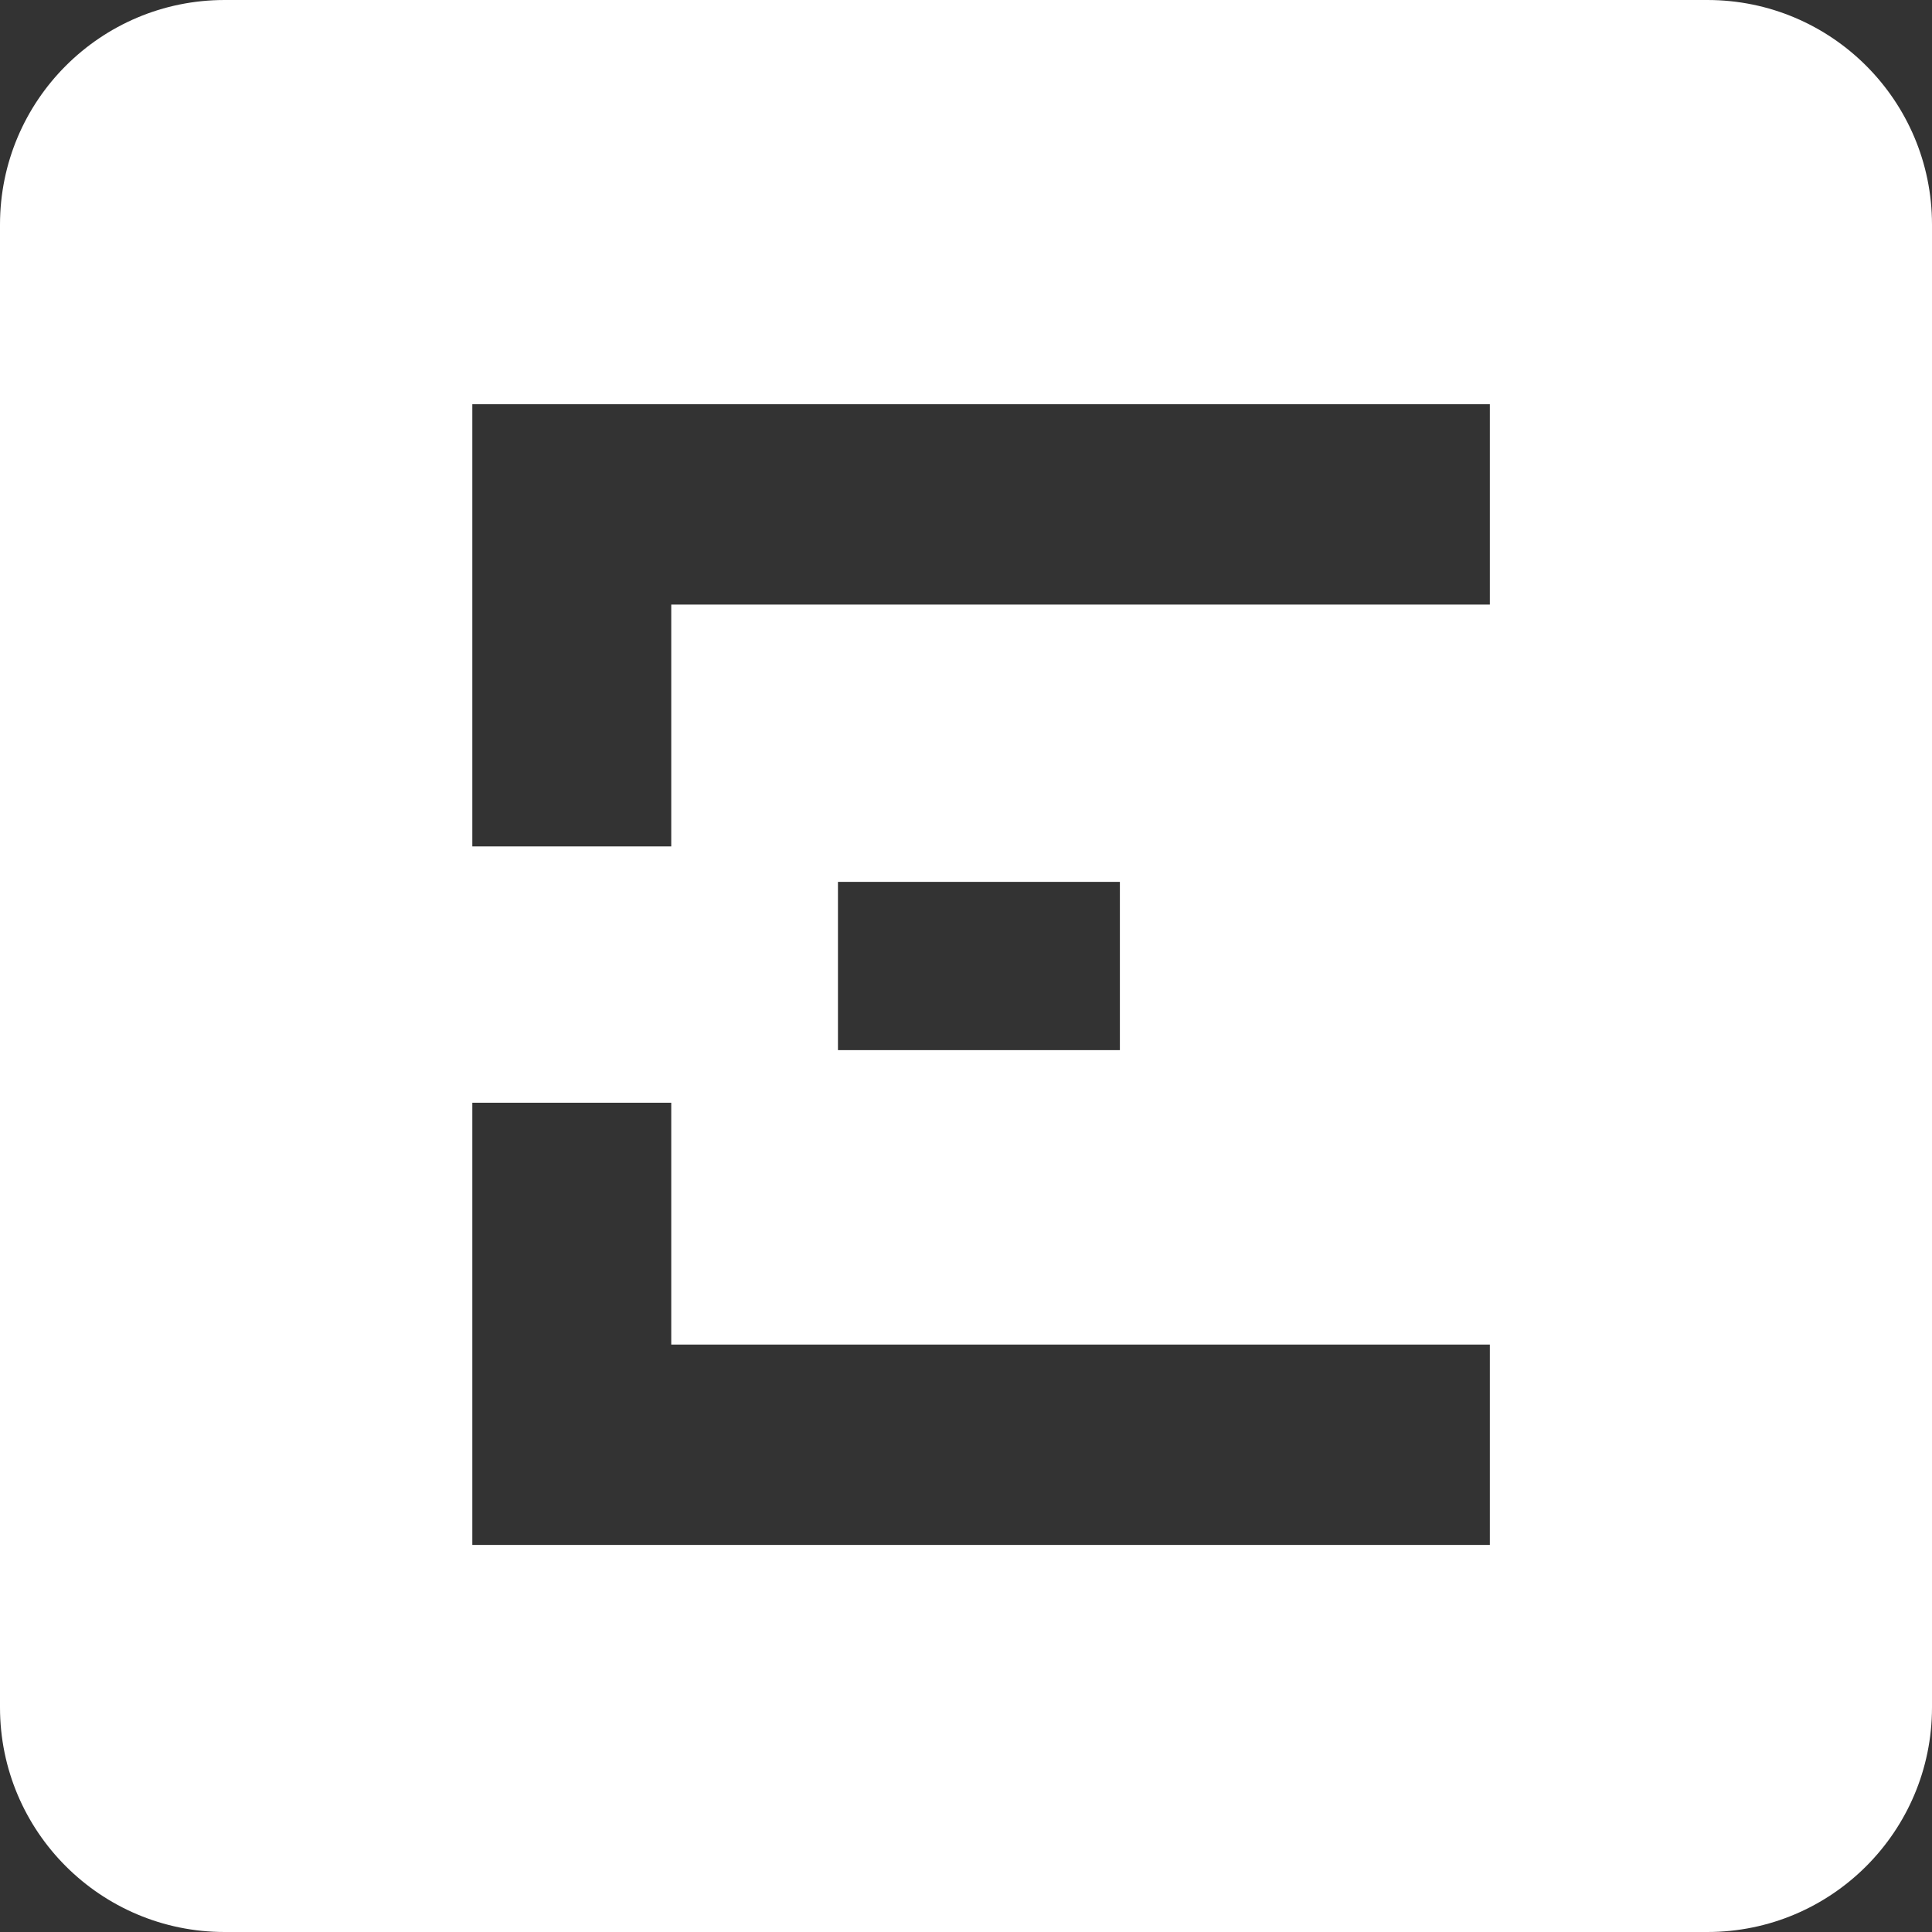 <svg width="1500" height="1500" viewBox="0 0 1500 1500" fill="none" xmlns="http://www.w3.org/2000/svg">
<rect x="0" y="0" width="1500" height="1500" fill="#333333" stroke="none"/>
<g clip-path="url(#clip0_10_11)">
<path d="M1325.61 0H174.394C78.075 0 0 78.075 0 174.394V1325.61C0 1421.92 78.075 1500 174.394 1500H1325.61C1421.92 1500 1500 1421.92 1500 1325.61V174.394C1500 78.075 1421.92 0 1325.61 0ZM1156.71 1199.49H366.712V856.162H521.156V1043.94H1156.71V1199.49ZM650.588 815.325V684.675H869.475V815.325H650.588ZM1156.71 469.387H521.156V657.169H366.712V313.838H1156.71V469.387Z" fill="white"/>
</g>
<defs>
<clipPath id="clip0_10_11">
<rect width="1500" height="1500" fill="white"/>
</clipPath>
</defs>
</svg>
